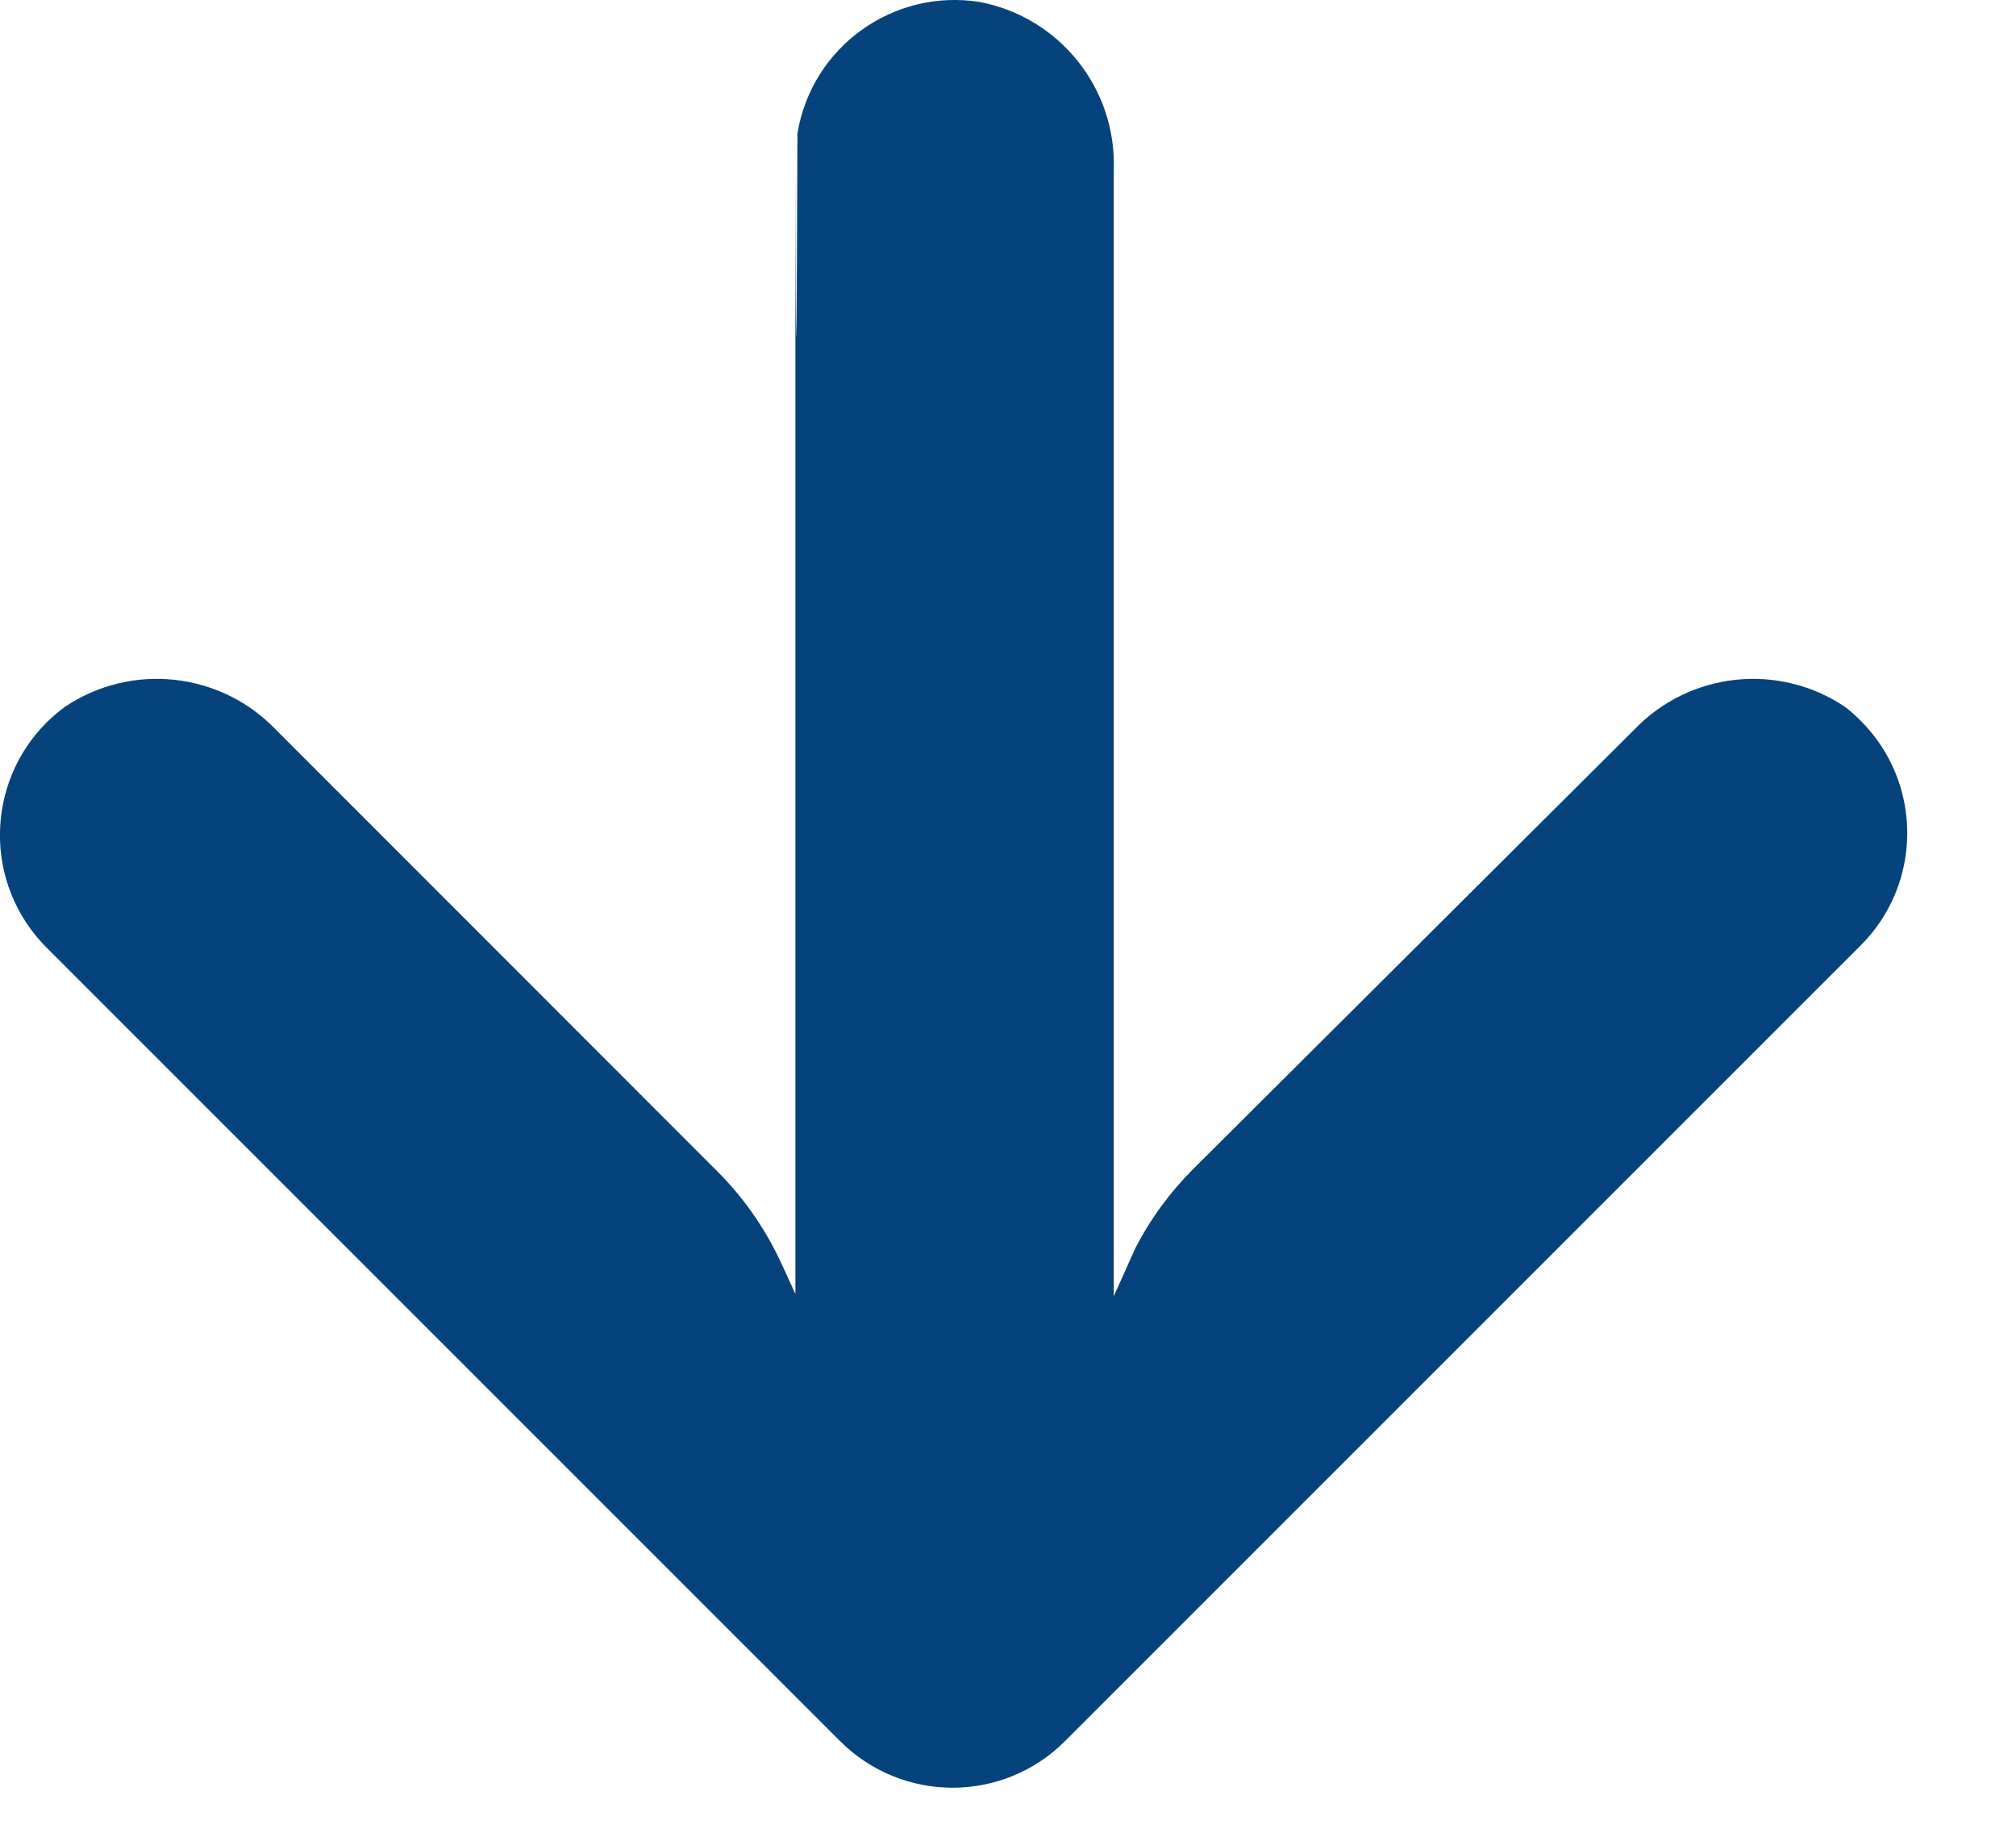 <svg width="11" height="10" viewBox="0 0 11 10" fill="none" xmlns="http://www.w3.org/2000/svg">
<path d="M4.351 0.729C4.343 3.159 4.34 0.829 4.34 0.88L4.34 7.06L4.254 6.873C4.167 6.691 4.05 6.525 3.906 6.383L1.506 3.982C1.204 3.666 0.718 3.613 0.355 3.856C-0.032 4.139 -0.116 4.683 0.168 5.07C0.191 5.101 0.216 5.131 0.242 5.158L4.583 9.499C4.922 9.839 5.472 9.839 5.811 9.5L10.153 5.158C10.492 4.819 10.491 4.269 10.151 3.931C10.124 3.904 10.096 3.879 10.066 3.856C9.703 3.613 9.218 3.666 8.916 3.982L6.511 6.378C6.383 6.506 6.276 6.652 6.194 6.812L6.077 7.073L6.077 0.927C6.093 0.484 5.783 0.095 5.347 0.011C4.874 -0.065 4.428 0.256 4.351 0.729Z" fill="#06437C"/>
</svg>
